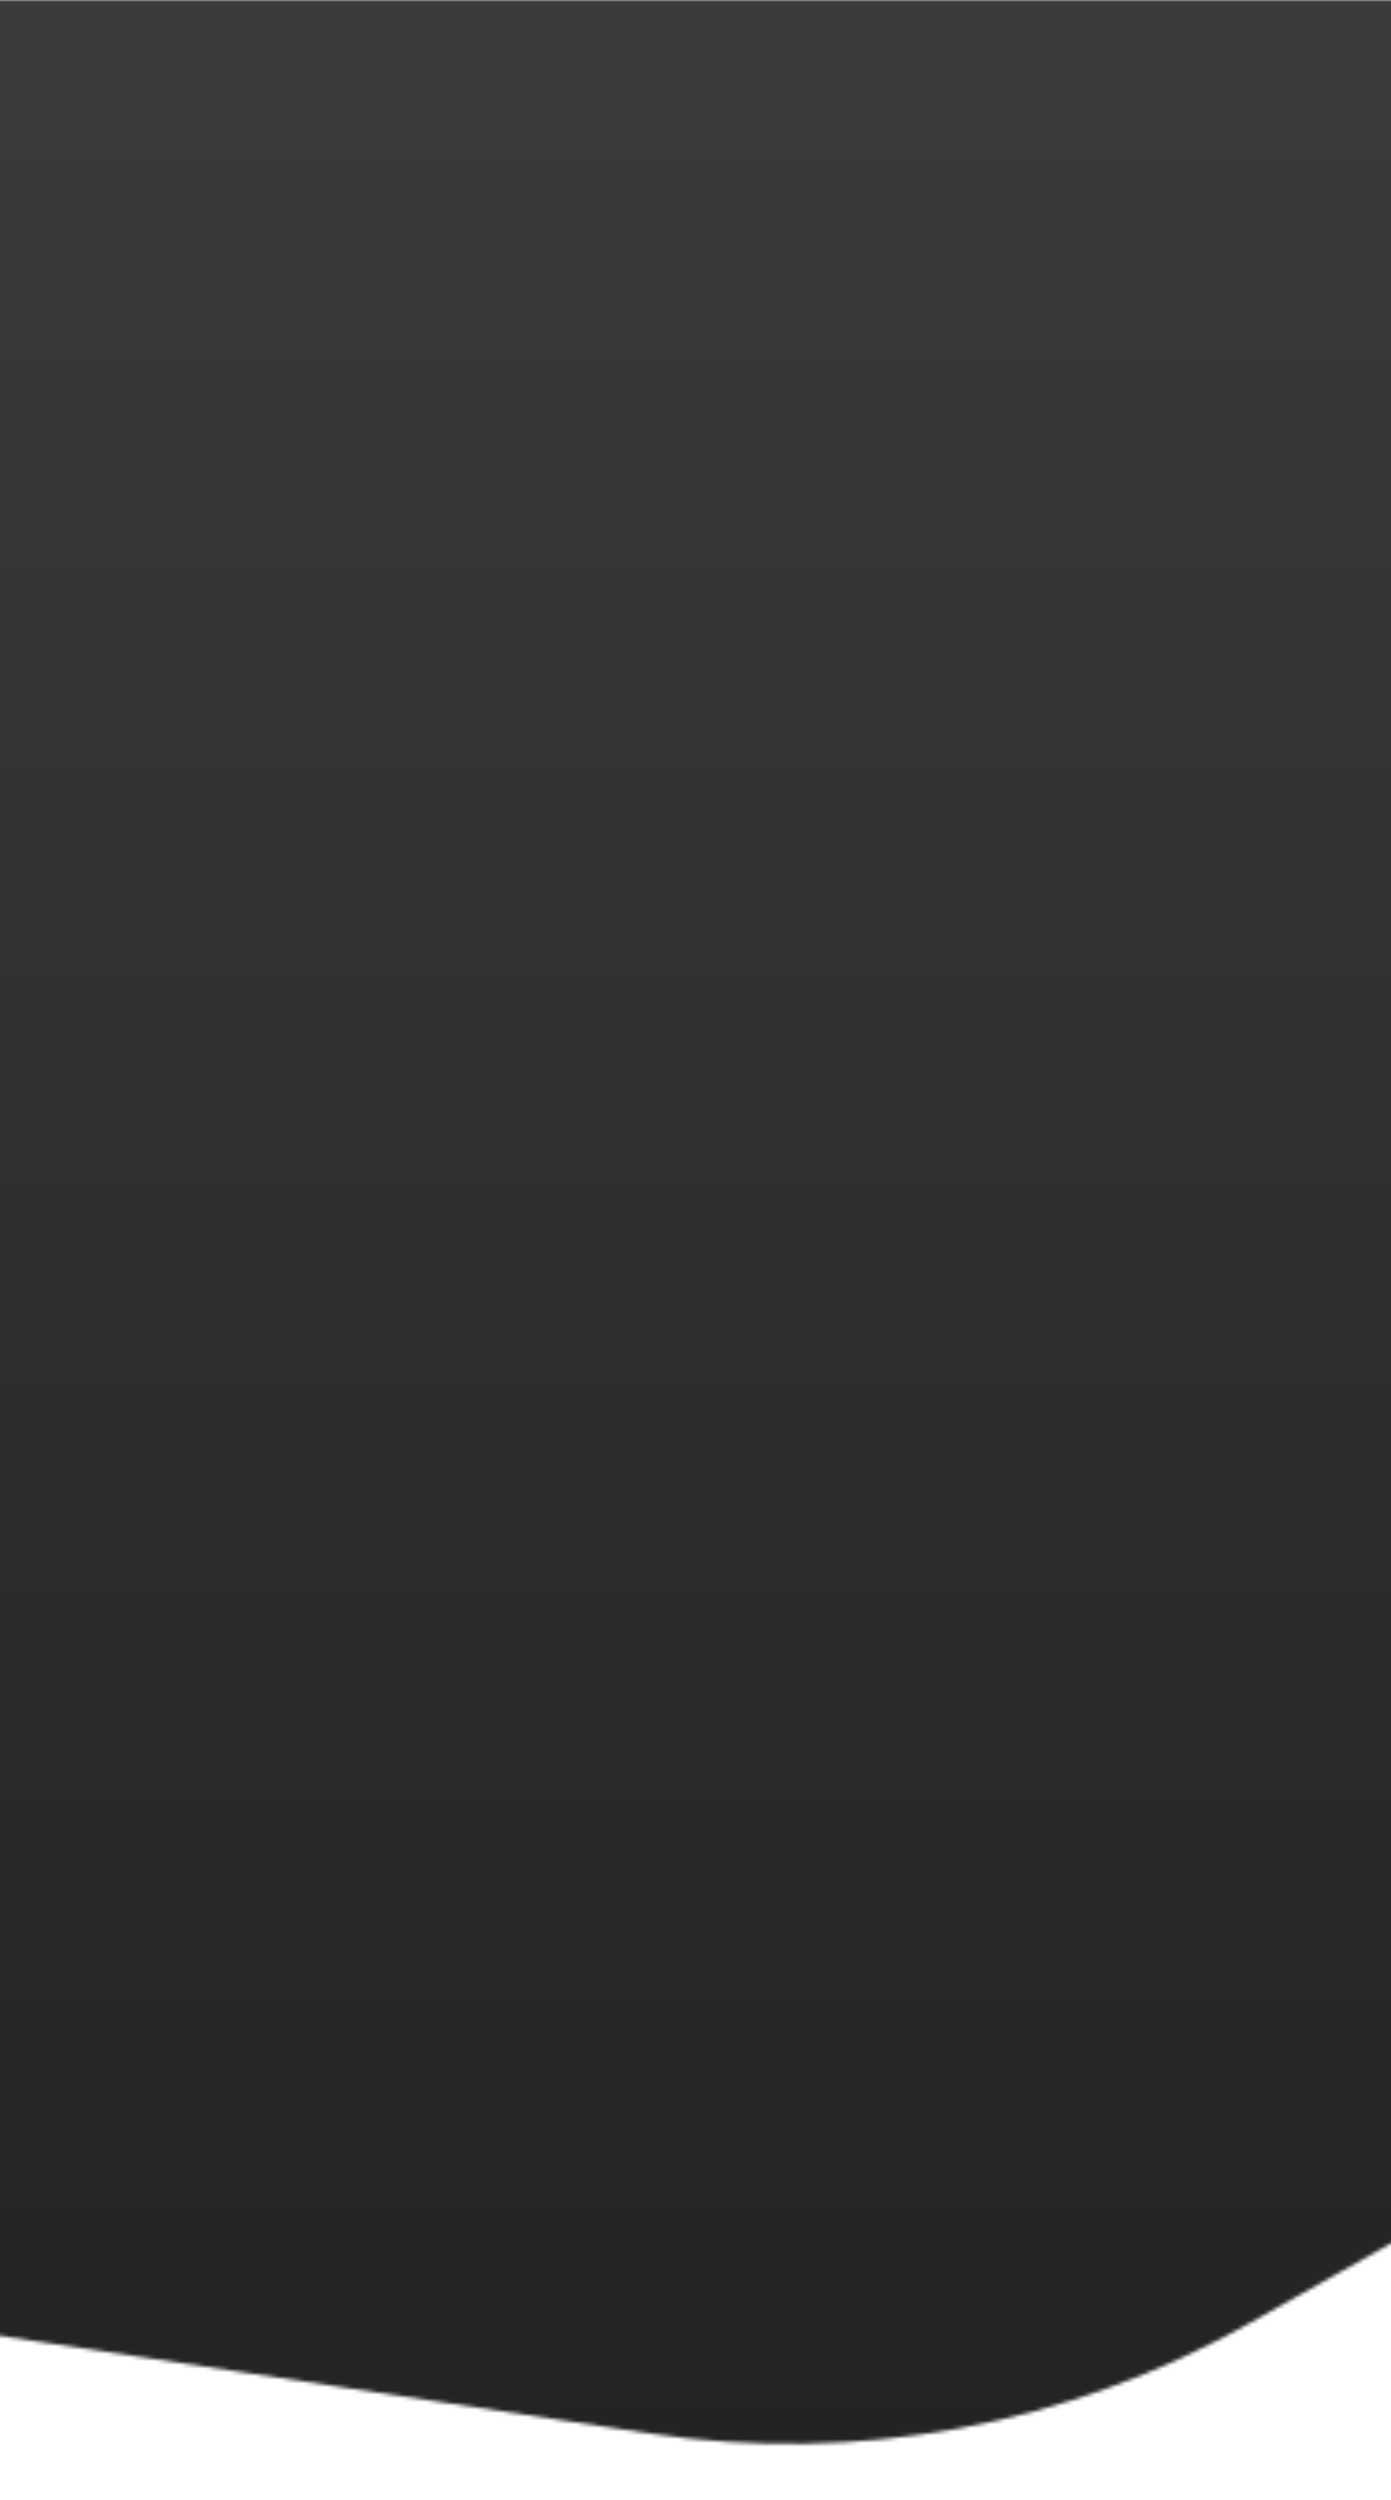 <?xml version="1.0" encoding="utf-8"?>
<!-- Generator: Adobe Illustrator 23.1.0, SVG Export Plug-In . SVG Version: 6.00 Build 0)  -->
<svg version="1.1" id="Слой_1" xmlns="http://www.w3.org/2000/svg" xmlns:xlink="http://www.w3.org/1999/xlink" x="0px" y="0px"
	 viewBox="0 0 375 674" style="enable-background:new 0 0 375 674;" xml:space="preserve">
<style type="text/css">
	.st0{fill-rule:evenodd;clip-rule:evenodd;fill:#FFFFFF;filter:url(#Adobe_OpacityMaskFilter);}
	.st1{mask:url(#mask0_228_1302_1_);}
	.st2{fill:url(#SVGID_1_);}
</style>
<defs>
	<filter id="Adobe_OpacityMaskFilter" filterUnits="userSpaceOnUse" x="-408" y="0" width="1063" height="663">
		<feColorMatrix  type="matrix" values="1 0 0 0 0  0 1 0 0 0  0 0 1 0 0  0 0 0 1 0"/>
	</filter>
</defs>
<mask maskUnits="userSpaceOnUse" x="-408" y="0" width="1063" height="663" id="mask0_228_1302_1_">
	<path class="st0" d="M-308.9,583.3c-93.4-14-171.2-78.6-197.6-169.2C-604.6,78.2-797.4-719-418.8-719
		c310.4,0,994.3,304.8,1438.2,519.8c179.9,87.2,184,336.7,9.9,434.9L337,626.2c-49.1,27.7-106.1,38.2-161.9,29.8L-308.9,583.3z"/>
</mask>
<g class="st1">
	
		<linearGradient id="SVGID_1_" gradientUnits="userSpaceOnUse" x1="123.5" y1="1232" x2="123.5" y2="569" gradientTransform="matrix(1 0 0 -1 0 1232)">
		<stop  offset="0" style="stop-color:#3A3C3B"/>
		<stop  offset="1" style="stop-color:#222423"/>
	</linearGradient>
	<rect x="-408" class="st2" width="1063" height="663"/>
</g>
</svg>
